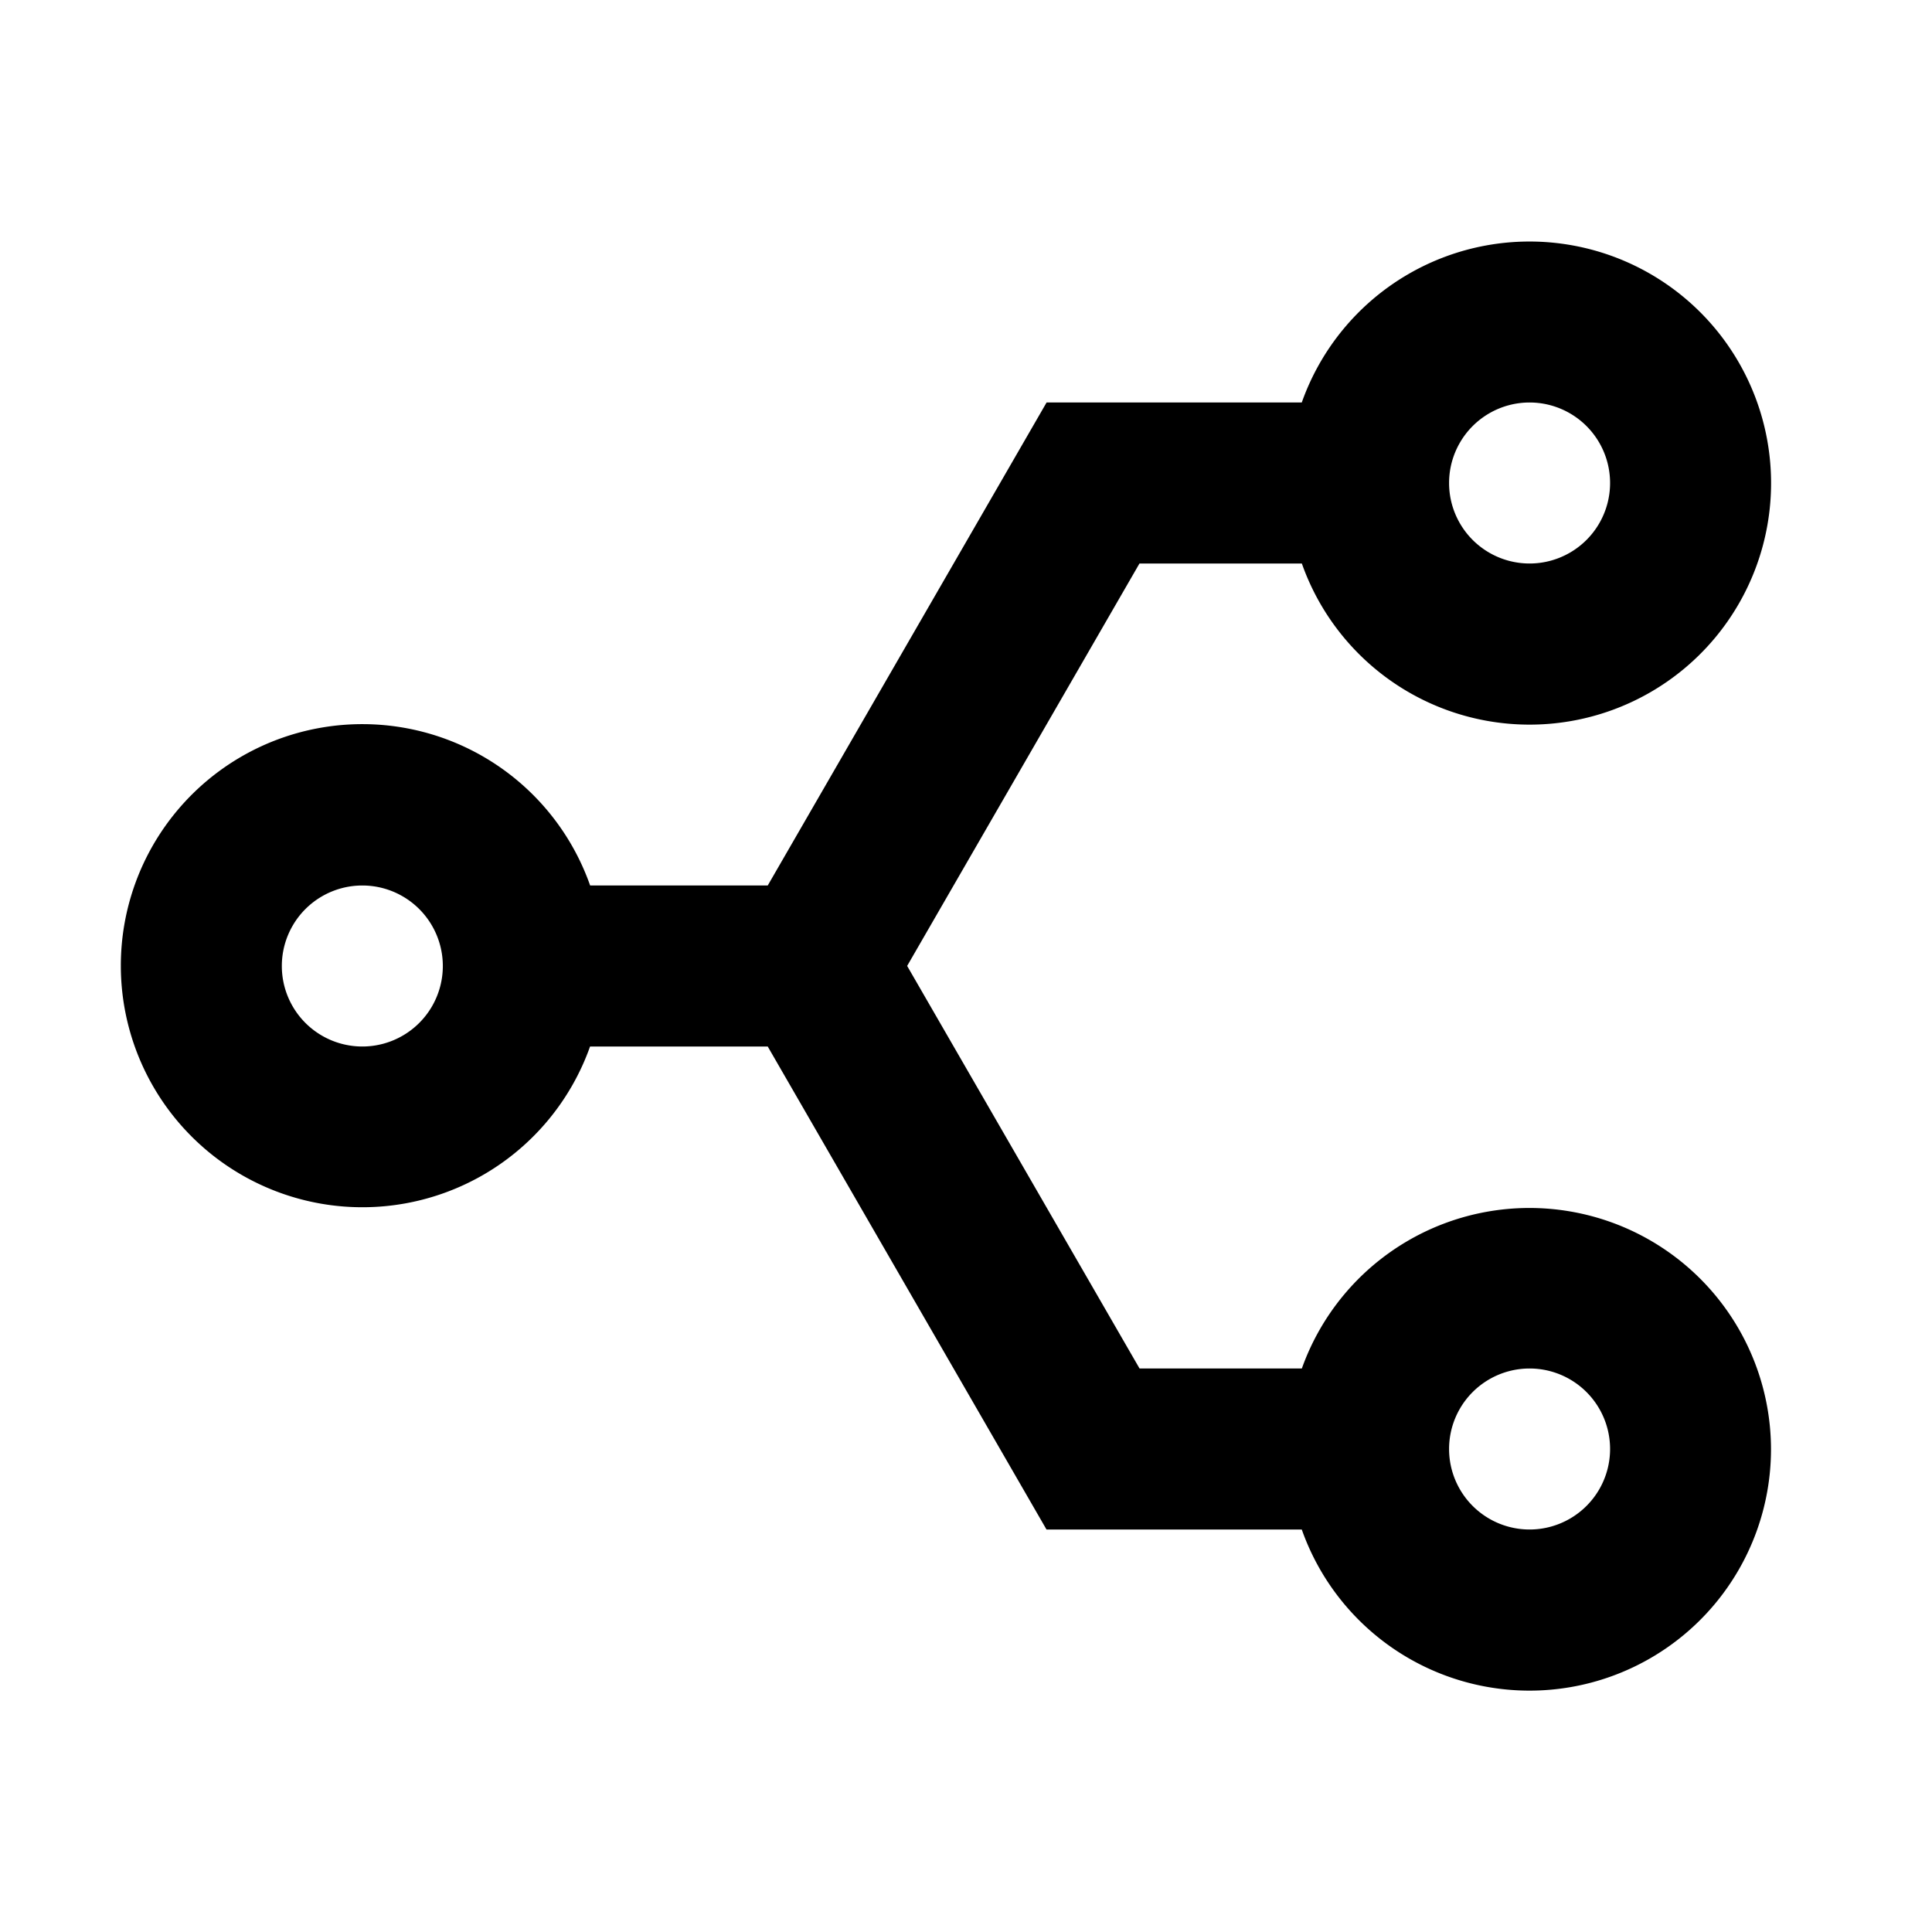 <svg xmlns="http://www.w3.org/2000/svg" width="24" height="24" fill="none">
  <path
    fill="currentColor"
    d="M9.537 13H7.33a3.001 3.001 0 0 1-5.829-1 3 3 0 0 1 5.83-1h2.206l3.464-6h3.17a3.001 3.001 0 0 1 5.83 1 3 3 0 0 1-5.829 1h-2.017l-2.886 4.999L14.156 17h2.016A3.001 3.001 0 0 1 22 18a3 3 0 0 1-5.829 1H13zm9.464 4a1 1 0 1 0 0 2 1 1 0 0 0 0-2m-14.5-6a1 1 0 1 0 0 2 1 1 0 0 0 0-2m14.5-6a1 1 0 1 0 0 2 1 1 0 0 0 0-2"
  />
</svg>
